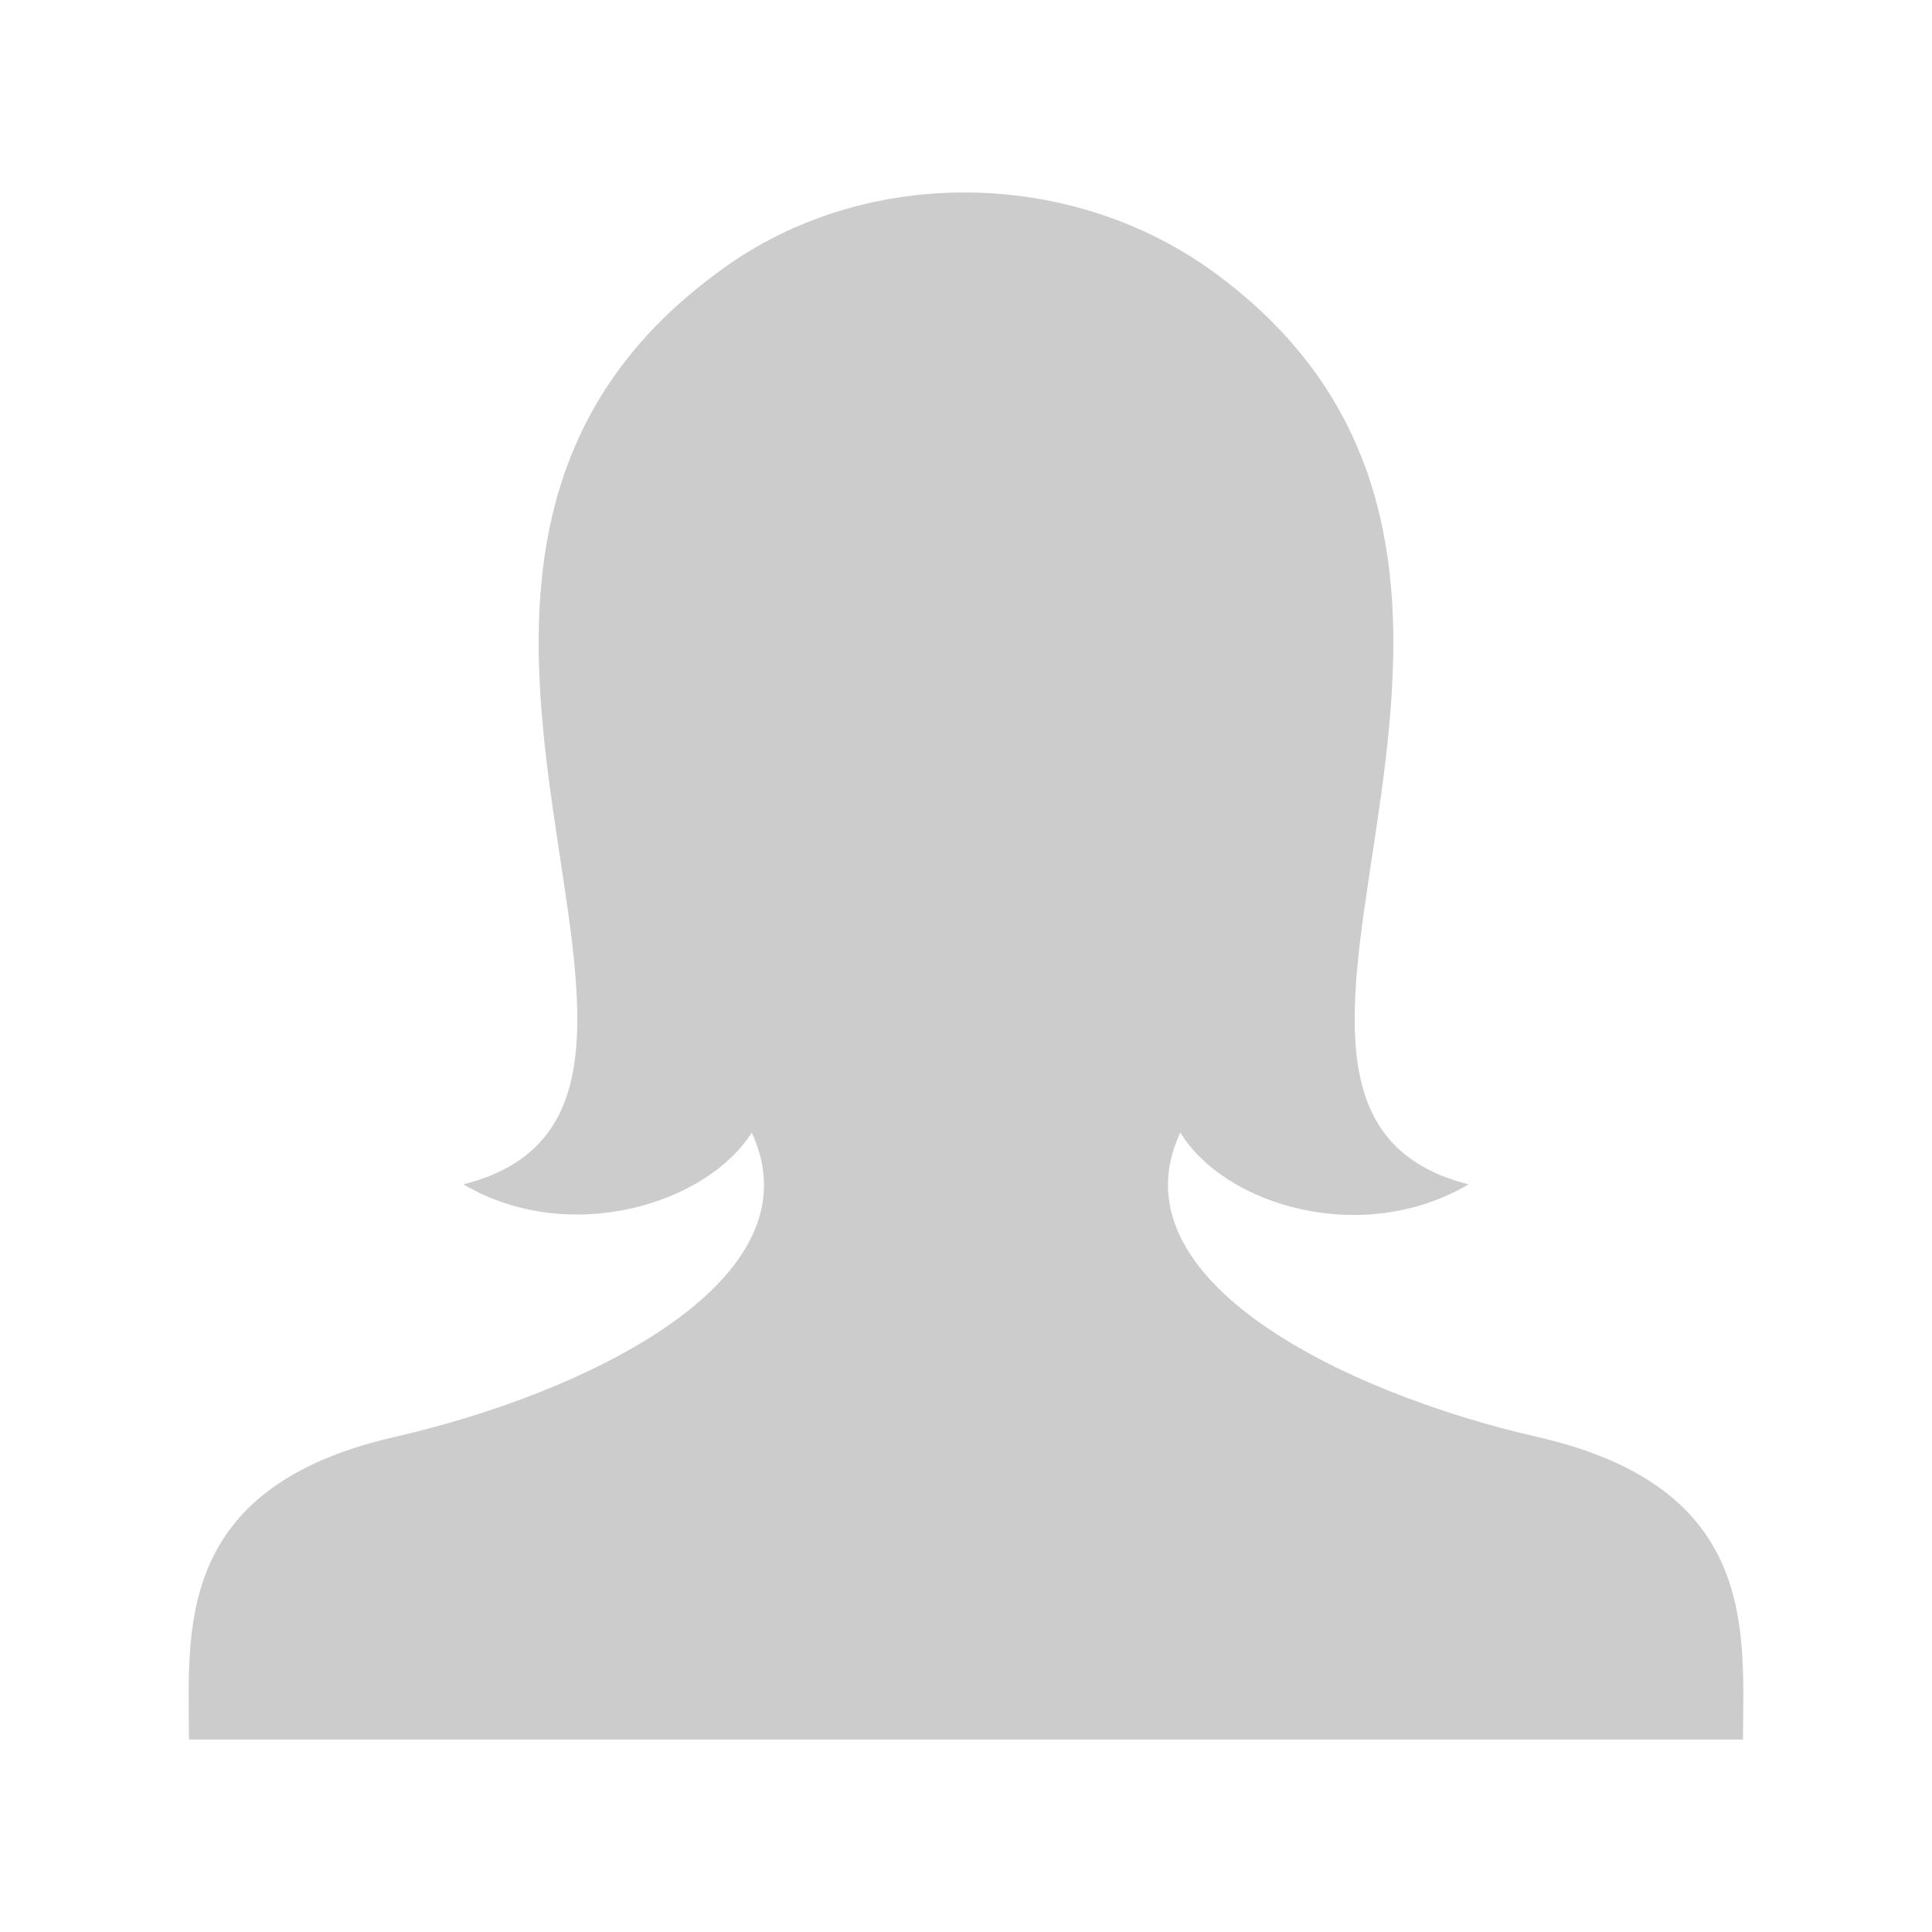 <?xml version="1.0" encoding="utf-8"?>
	<!DOCTYPE svg PUBLIC "-//W3C//DTD SVG 1.1//EN" "http://www.w3.org/Graphics/SVG/1.1/DTD/svg11.dtd">
		<svg version="1.1" id="Layer_1" xmlns="http://www.w3.org/2000/svg" xmlns:xlink="http://www.w3.org/1999/xlink" x="0px" y="0px"
			 width="512px" height="512px" viewBox="0 0 512 512" enable-background="new 0 0 512 512" xml:space="preserve">
		<path id="user-2-icon" opacity="0.2" d="M407.447,380.817c-50.919-11.622-112.919-41.622-94.651-80.683c11.731,19.236,48.084,30.361,76.399,13.736
			c-81.506-20.57,40.066-161.795-66.458-240.959c-38.877-29.041-95.209-29.373-133.474,0
			c-106.524,79.164,15.048,220.389-66.458,240.959c28.316,16.625,64.723,5,76.4-13.736c18.268,39.064-43.786,69.072-94.652,80.683
			c-59.041,13.475-54.473,52.025-54.473,80.176h411.838C461.919,432.844,466.489,394.294,407.447,380.817z"/>
		</svg>